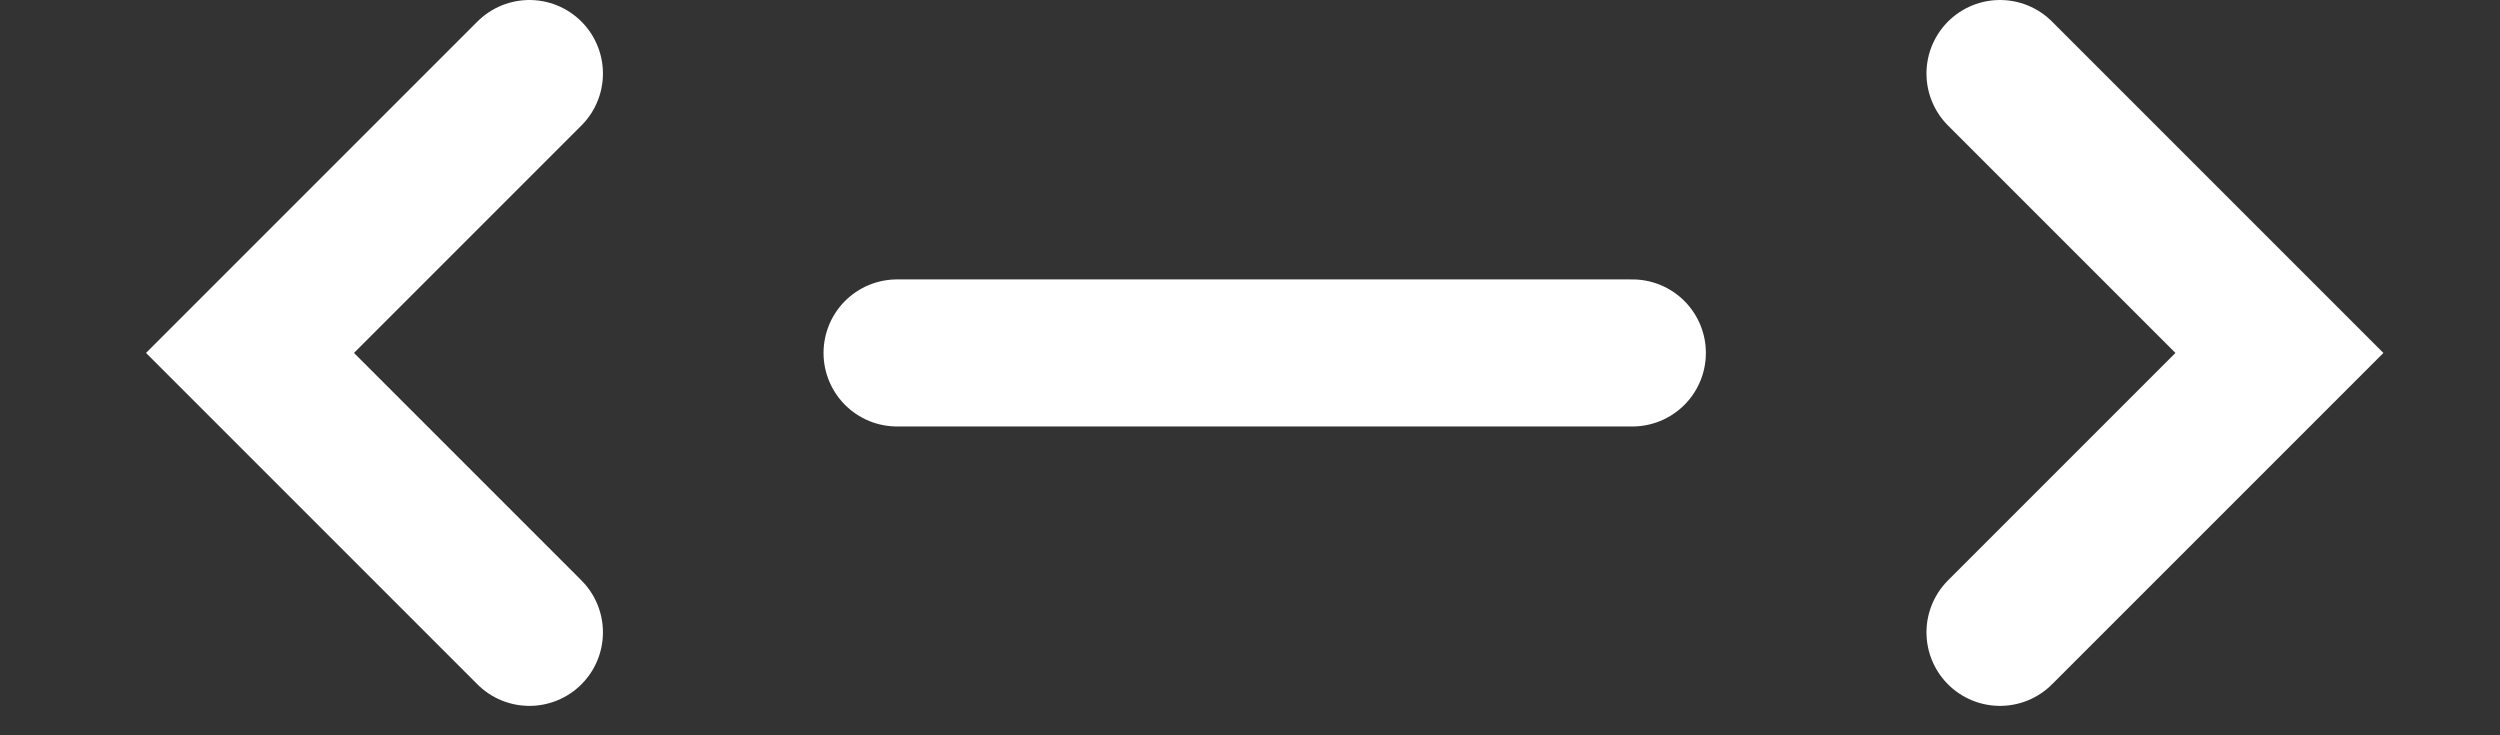 <svg viewBox="0 0 17 5" fill="none" xmlns="http://www.w3.org/2000/svg">
<rect x="0" y="0" width="17" height="5" fill="#333333" stroke="none"/>
<path d="M13.6 0.5L15.5 2.4L13.6 4.3" stroke="white" stroke-miterlimit="10" stroke-linecap="round"/>
<path d="M3.6 4.3L1.7 2.4L3.6 0.5" stroke="white" stroke-miterlimit="10" stroke-linecap="round"/>
<path d="M6.1 2.4H11.1" stroke="white" stroke-miterlimit="10" stroke-linecap="round"/>
</svg>

